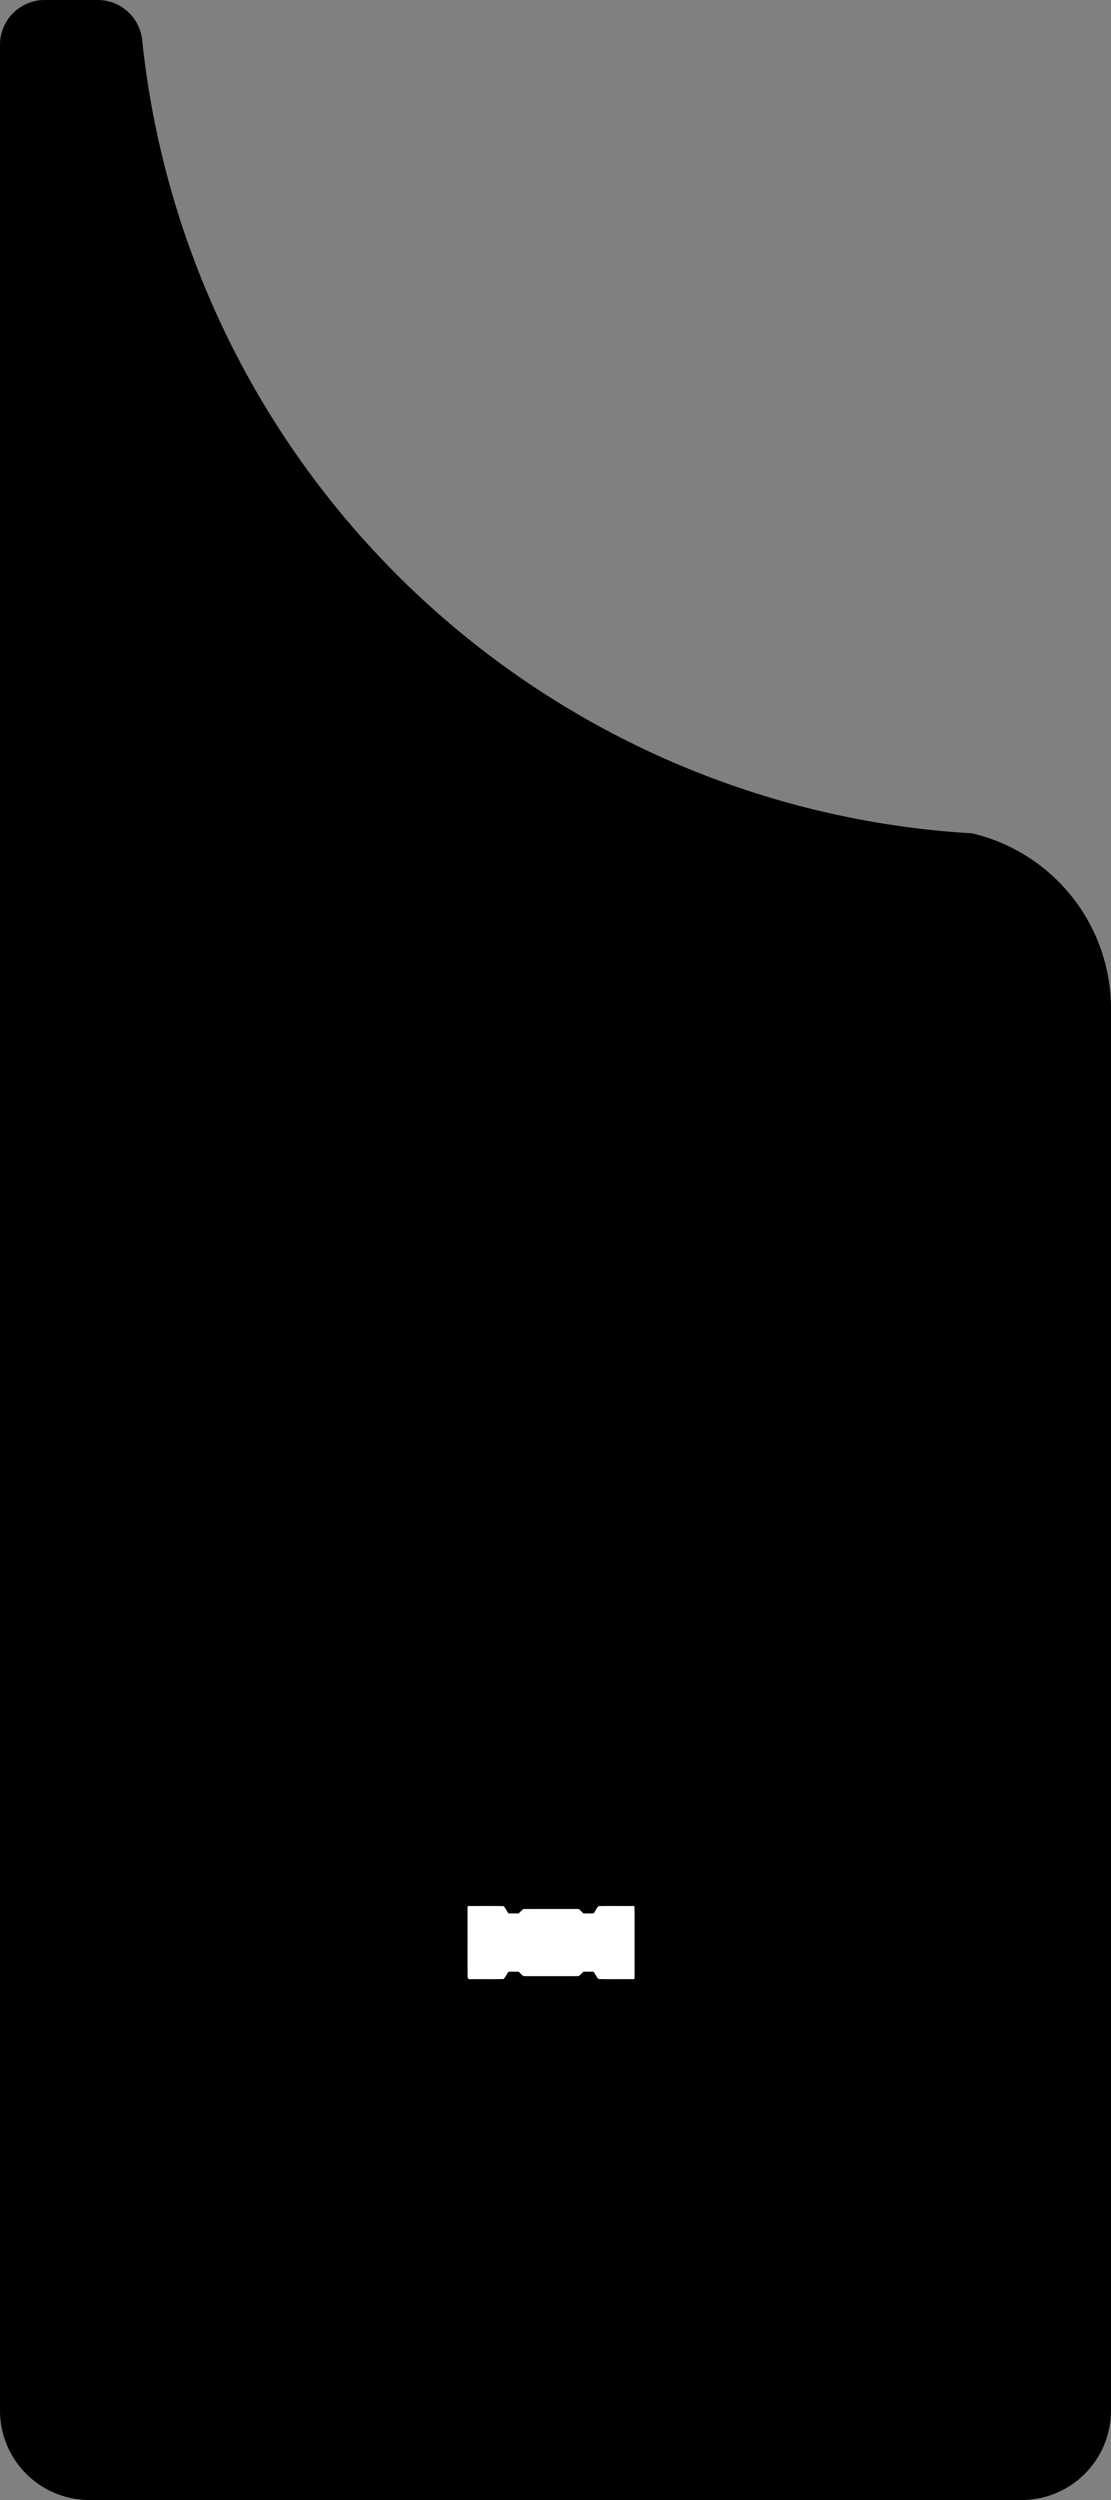 <?xml version="1.0" encoding="utf-8"?>
<!-- Generator: Fusion 360, Shaper Origin Export Add-In, Version 1.6.3  -->
<svg xmlns="http://www.w3.org/2000/svg" xmlns:xlink="http://www.w3.org/1999/xlink" xmlns:shaper="http://www.shapertools.com/namespaces/shaper" shaper:fusionaddin="version:1.6.3" width="37.253cm" height="83.82cm" version="1.1" x="0cm" y="0cm" viewBox="0 0 37.253 83.82" enable-background="new 0 0 37.253 83.82" xml:space="preserve"><rect x="0" y="0" width="37.253" height="83.82" fill="#808080" stroke="none"/><path d="M0,82.32 L0,3 A3,3 180 0,1 3,-0 L34.253,-0 A3,3 270 0,1 37.253,3 L37.253,50 A6.041,6.041 0 0,1 32.596,55.88 A29.746,29.746 266.618 0,0 4.767,82.476 A1.5,1.5 5.979 0,1 3.275,83.82 L1.5,83.82 A1.5,1.5 90 0,1 -0,82.32z" transform="matrix(1,0,0,-1,0,83.82)" fill="rgb(0,0,0)" shaper:cutDepth="0" stroke-linecap="round" stroke-linejoin="round" /><path d="M15.66,17.543 A0.109,0.109 180.309 0,1 15.726,17.443 L15.726,17.443 15.744,17.442 15.762,17.443 15.8,17.445 15.819,17.446 15.837,17.447 15.854,17.447 15.87,17.445 15.87,17.445 15.998,17.445 16.126,17.445 16.382,17.444 16.51,17.444 16.638,17.445 16.765,17.446 16.893,17.449 16.893,17.449 16.906,17.462 16.919,17.476 16.931,17.49 16.942,17.505 16.962,17.535 16.982,17.567 17.019,17.63 17.038,17.661 17.059,17.692 17.059,17.692 17.076,17.693 17.095,17.694 17.115,17.694 17.135,17.695 17.178,17.695 17.222,17.695 17.266,17.695 17.308,17.694 17.328,17.694 17.348,17.694 17.366,17.693 17.384,17.693 17.384,17.693 17.395,17.684 17.406,17.674 17.427,17.653 17.467,17.61 17.489,17.59 17.5,17.58 17.511,17.571 17.524,17.563 17.537,17.556 17.551,17.55 17.566,17.545 17.566,17.545 18.025,17.545 18.484,17.545 18.943,17.545 19.172,17.545 19.402,17.547 19.402,17.547 19.415,17.553 19.427,17.561 19.44,17.569 19.452,17.578 19.474,17.598 19.496,17.62 19.517,17.641 19.537,17.661 19.547,17.671 19.556,17.68 19.566,17.688 19.576,17.695 19.576,17.695 19.616,17.694 19.657,17.694 19.741,17.695 19.782,17.695 19.822,17.695 19.86,17.694 19.878,17.693 19.896,17.692 19.896,17.692 19.917,17.662 19.936,17.63 19.973,17.567 19.992,17.535 20.013,17.505 20.024,17.49 20.036,17.476 20.048,17.462 20.062,17.449 20.062,17.449 20.207,17.446 20.353,17.445 20.498,17.444 20.644,17.444 20.936,17.445 21.082,17.445 21.228,17.445 21.228,17.445 21.241,17.444 21.253,17.446 21.265,17.45 21.275,17.455 21.284,17.462 21.288,17.466 21.291,17.47 21.293,17.475 21.295,17.479 21.296,17.484 21.296,17.49 21.296,17.49 21.296,18.093 21.296,18.696 21.296,19.299 21.296,19.601 21.294,19.902 21.294,19.902 21.291,19.908 21.287,19.912 21.282,19.917 21.278,19.921 21.267,19.927 21.255,19.932 21.243,19.935 21.229,19.937 21.215,19.937 21.201,19.937 21.17,19.936 21.14,19.934 21.125,19.933 21.111,19.933 21.097,19.933 21.084,19.935 21.084,19.935 20.956,19.934 20.828,19.935 20.573,19.936 20.445,19.936 20.317,19.935 20.189,19.934 20.062,19.931 20.062,19.931 20.048,19.917 20.036,19.904 20.024,19.889 20.013,19.875 19.992,19.844 19.973,19.813 19.936,19.75 19.917,19.718 19.896,19.688 19.896,19.688 19.878,19.687 19.86,19.686 19.84,19.686 19.819,19.685 19.777,19.685 19.733,19.684 19.689,19.685 19.647,19.685 19.626,19.686 19.607,19.686 19.588,19.686 19.571,19.687 19.571,19.687 19.557,19.697 19.544,19.709 19.532,19.721 19.52,19.734 19.496,19.761 19.483,19.774 19.471,19.787 19.458,19.798 19.444,19.809 19.429,19.818 19.413,19.826 19.405,19.829 19.397,19.832 19.388,19.834 19.378,19.835 19.369,19.836 19.359,19.837 19.348,19.836 19.337,19.835 19.337,19.835 18.445,19.835 17.999,19.835 17.553,19.834 17.553,19.834 17.54,19.827 17.527,19.819 17.515,19.811 17.503,19.801 17.481,19.781 17.459,19.76 17.438,19.739 17.418,19.719 17.408,19.709 17.398,19.7 17.388,19.692 17.379,19.685 17.379,19.685 17.339,19.685 17.298,19.685 17.214,19.685 17.173,19.685 17.133,19.685 17.094,19.686 17.076,19.687 17.059,19.688 17.059,19.688 17.048,19.703 17.038,19.718 17.019,19.75 16.982,19.813 16.963,19.845 16.942,19.875 16.931,19.89 16.919,19.904 16.906,19.918 16.893,19.931 16.893,19.931 16.746,19.934 16.599,19.935 16.452,19.936 16.304,19.936 16.009,19.935 15.862,19.934 15.715,19.935 15.715,19.935 15.707,19.934 15.699,19.932 15.692,19.93 15.686,19.927 15.681,19.924 15.676,19.921 15.672,19.917 15.668,19.913 15.663,19.903 15.659,19.893 15.657,19.882 15.656,19.871 15.656,19.858 15.657,19.846 15.659,19.821 15.66,19.809 15.661,19.797 15.66,19.786 15.658,19.776 15.658,19.776 15.659,19.218 15.658,18.66 15.658,18.101 15.66,17.543z" transform="matrix(1,0,0,-1,0,83.82)" fill="rgb(0,0,0)" shaper:cutDepth="0" stroke-linecap="round" stroke-linejoin="round" /><path d="M15.726,17.443 L15.726,17.443 15.744,17.442 15.762,17.443 15.8,17.445 15.819,17.446 15.837,17.447 15.854,17.447 15.87,17.445 15.87,17.445 15.998,17.445 16.126,17.445 16.382,17.444 16.51,17.444 16.638,17.445 16.765,17.446 16.893,17.449 16.893,17.449 16.906,17.462 16.919,17.476 16.931,17.49 16.942,17.505 16.962,17.535 16.982,17.567 17.019,17.63 17.038,17.661 17.059,17.692 17.059,17.692 17.076,17.693 17.095,17.694 17.115,17.694 17.135,17.695 17.178,17.695 17.222,17.695 17.266,17.695 17.308,17.694 17.328,17.694 17.348,17.694 17.366,17.693 17.384,17.693 17.384,17.693 17.395,17.684 17.406,17.674 17.427,17.653 17.467,17.61 17.489,17.59 17.5,17.58 17.511,17.571 17.524,17.563 17.537,17.556 17.551,17.55 17.566,17.545 17.566,17.545 18.025,17.545 18.484,17.545 18.943,17.545 19.172,17.545 19.402,17.547 19.402,17.547 19.415,17.553 19.427,17.561 19.44,17.569 19.452,17.578 19.474,17.598 19.496,17.62 19.517,17.641 19.537,17.661 19.547,17.671 19.556,17.68 19.566,17.688 19.576,17.695 19.576,17.695 19.616,17.694 19.657,17.694 19.741,17.695 19.782,17.695 19.822,17.695 19.86,17.694 19.878,17.693 19.896,17.692 19.896,17.692 19.917,17.662 19.936,17.63 19.973,17.567 19.992,17.535 20.013,17.505 20.024,17.49 20.036,17.476 20.048,17.462 20.062,17.449 20.062,17.449 20.207,17.446 20.353,17.445 20.498,17.444 20.644,17.444 20.936,17.445 21.082,17.445 21.228,17.445 21.228,17.445 21.241,17.444 21.253,17.446 21.265,17.45 21.275,17.455 21.284,17.462 21.288,17.466 21.291,17.47 21.293,17.475 21.295,17.479 21.296,17.484 21.296,17.49 21.296,17.49 21.296,18.093 21.296,18.696 21.296,19.299 21.296,19.601 21.294,19.902 21.294,19.902 21.291,19.908 21.287,19.912 21.282,19.917 21.278,19.921 21.267,19.927 21.255,19.932 21.243,19.935 21.229,19.937 21.215,19.937 21.201,19.937 21.17,19.936 21.14,19.934 21.125,19.933 21.111,19.933 21.097,19.933 21.084,19.935 21.084,19.935 20.956,19.934 20.828,19.935 20.573,19.936 20.445,19.936 20.317,19.935 20.189,19.934 20.062,19.931 20.062,19.931 20.048,19.917 20.036,19.904 20.024,19.889 20.013,19.875 19.992,19.844 19.973,19.813 19.936,19.75 19.917,19.718 19.896,19.688 19.896,19.688 19.878,19.687 19.86,19.686 19.84,19.686 19.819,19.685 19.777,19.685 19.733,19.684 19.689,19.685 19.647,19.685 19.626,19.686 19.607,19.686 19.588,19.686 19.571,19.687 19.571,19.687 19.557,19.697 19.544,19.709 19.532,19.721 19.52,19.734 19.496,19.761 19.483,19.774 19.471,19.787 19.458,19.798 19.444,19.809 19.429,19.818 19.413,19.826 19.405,19.829 19.397,19.832 19.388,19.834 19.378,19.835 19.369,19.836 19.359,19.837 19.348,19.836 19.337,19.835 19.337,19.835 18.445,19.835 17.999,19.835 17.553,19.834 17.553,19.834 17.54,19.827 17.527,19.819 17.515,19.811 17.503,19.801 17.481,19.781 17.459,19.76 17.438,19.739 17.418,19.719 17.408,19.709 17.398,19.7 17.388,19.692 17.379,19.685 17.379,19.685 17.339,19.685 17.298,19.685 17.214,19.685 17.173,19.685 17.133,19.685 17.094,19.686 17.076,19.687 17.059,19.688 17.059,19.688 17.048,19.703 17.038,19.718 17.019,19.75 16.982,19.813 16.963,19.845 16.942,19.875 16.931,19.89 16.919,19.904 16.906,19.918 16.893,19.931 16.893,19.931 16.746,19.934 16.599,19.935 16.452,19.936 16.304,19.936 16.009,19.935 15.862,19.934 15.715,19.935 15.715,19.935 15.707,19.934 15.699,19.932 15.692,19.93 15.686,19.927 15.681,19.924 15.676,19.921 15.672,19.917 15.668,19.913 15.663,19.903 15.659,19.893 15.657,19.882 15.656,19.871 15.656,19.858 15.657,19.846 15.659,19.821 15.66,19.809 15.661,19.797 15.66,19.786 15.658,19.776 15.658,19.776 15.659,19.218 15.658,18.66 15.658,18.101 15.66,17.543 A0.109,0.109 180.309 0,1 15.726,17.443z" transform="matrix(1,0,0,-1,0,83.82)" fill="rgb(255,255,255)" stroke="rgb(0,0,0)" stroke-width="0.001cm" stroke-linecap="round" stroke-linejoin="round" shaper:cutDepth="0" /></svg>